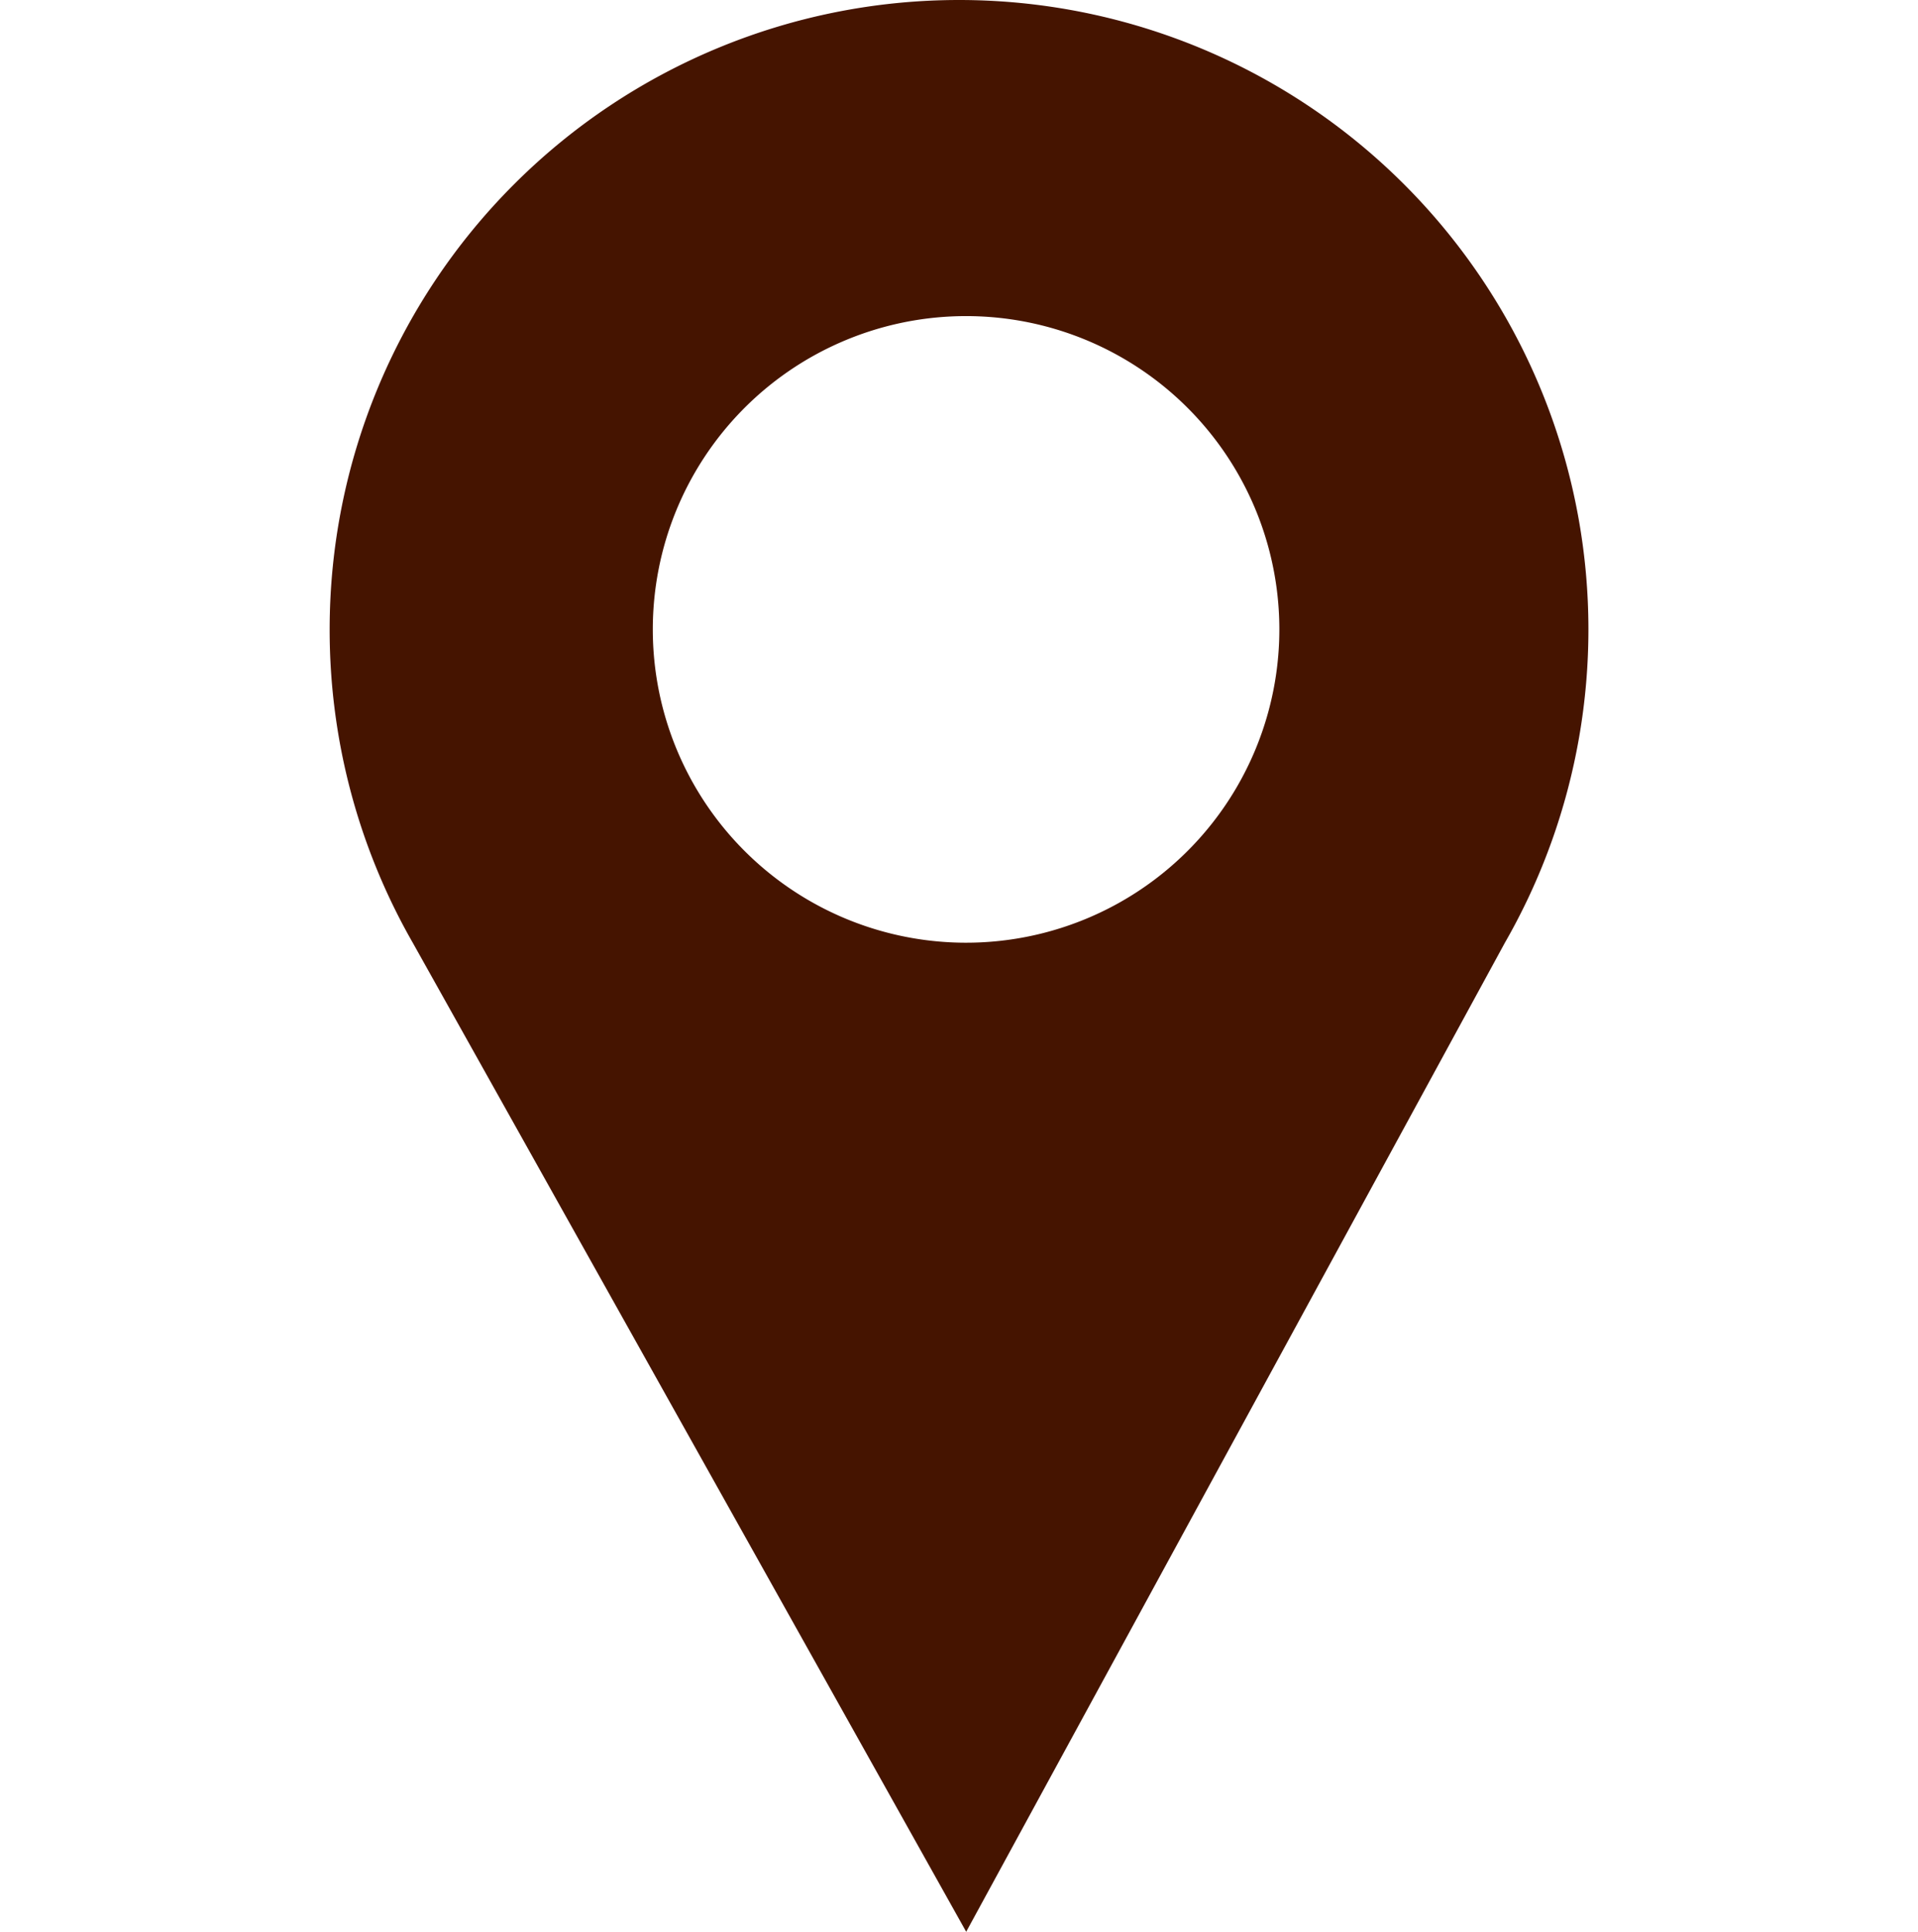 <svg width="24" height="24.17" viewBox="0 0 24 24.17" xmlns="http://www.w3.org/2000/svg">
    <path d="M12 0a7.875 7.875 0 0 1 6.831 11.795L12.09 24.17 5.164 11.794a7.88 7.88 0 0 1-1.039-3.919A7.875 7.875 0 0 1 12 0zm0 11.794a3.92 3.92 0 1 0 0-7.838 3.92 3.92 0 0 0 0 7.838z" fill="#451400" fill-rule="evenodd"/>
</svg>
